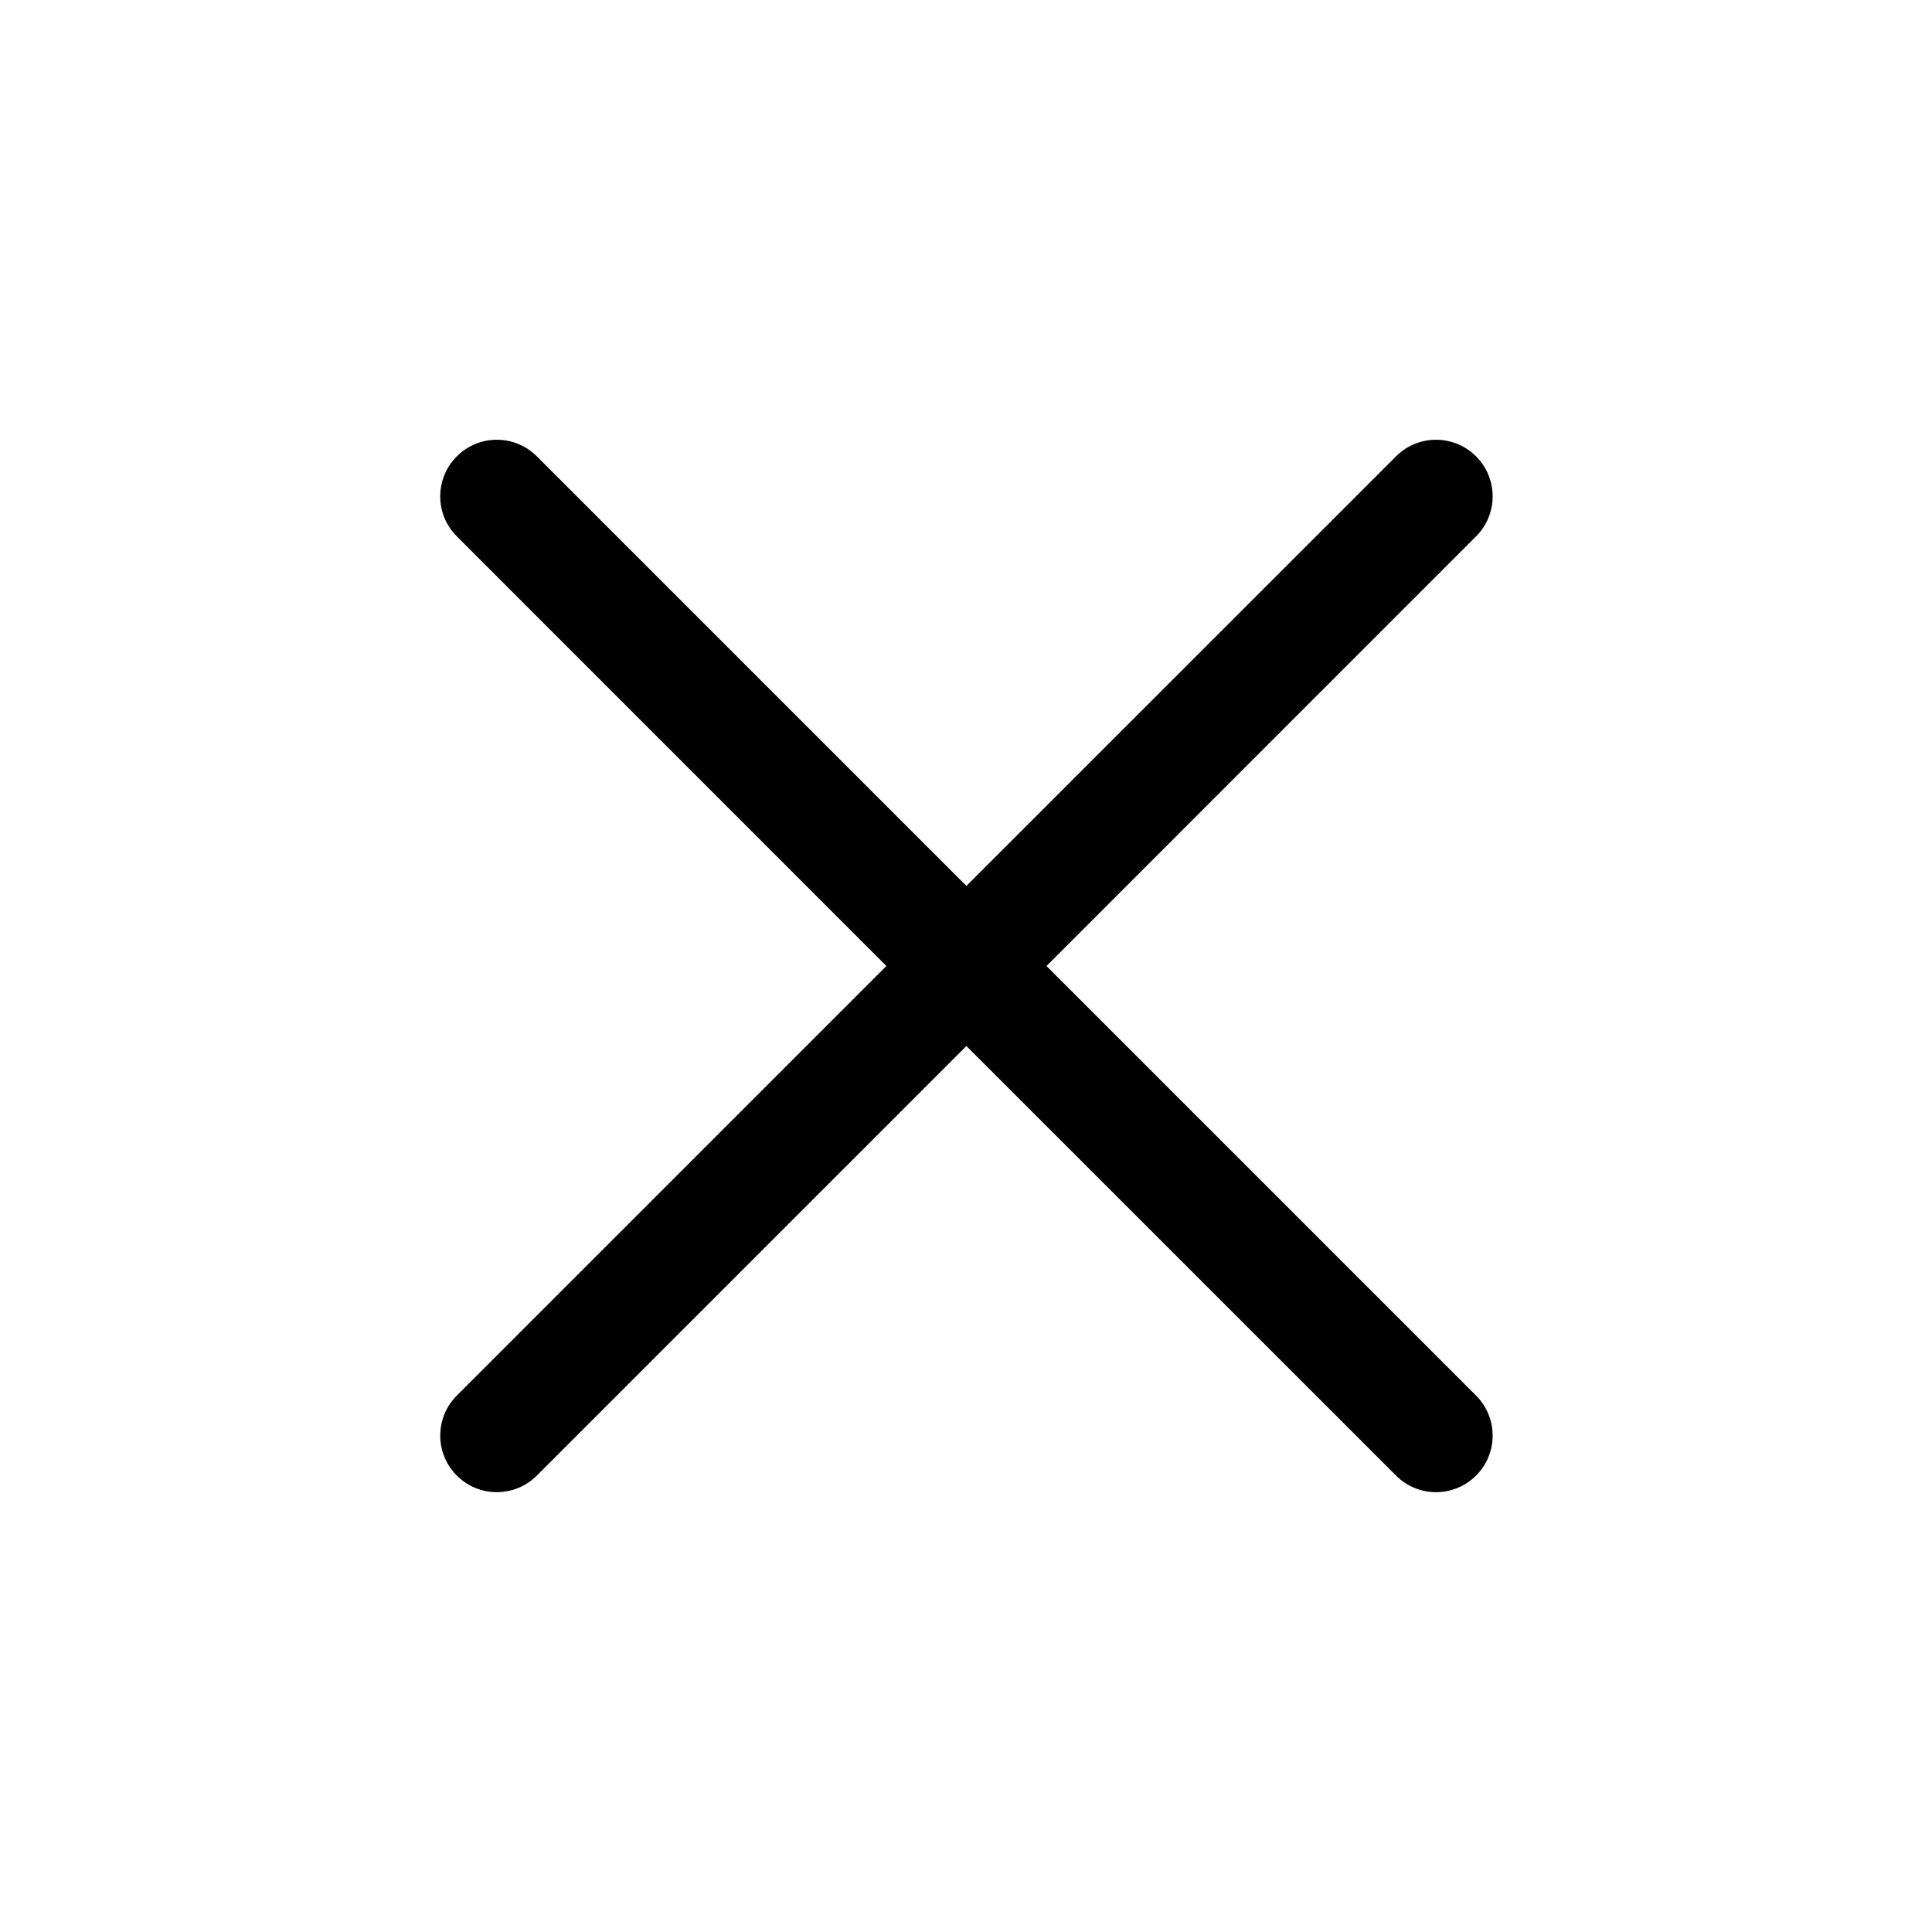 <svg width="24" height="24" viewBox="0 0 24 24" fill="none" xmlns="http://www.w3.org/2000/svg">
<path fill-rule="evenodd" clip-rule="evenodd" d="M18.336 6.663C18.611 6.389 18.611 5.943 18.336 5.669C18.062 5.394 17.616 5.394 17.342 5.669L12.005 11.005L6.669 5.669C6.394 5.394 5.949 5.394 5.675 5.669C5.4 5.943 5.4 6.389 5.675 6.663L11.011 12L5.675 17.336C5.4 17.611 5.4 18.056 5.675 18.33C5.949 18.605 6.394 18.605 6.669 18.33L12.005 12.994L17.342 18.33C17.616 18.605 18.062 18.605 18.336 18.33C18.611 18.056 18.611 17.611 18.336 17.336L13 12L18.336 6.663Z" fill="black"/>
</svg>
